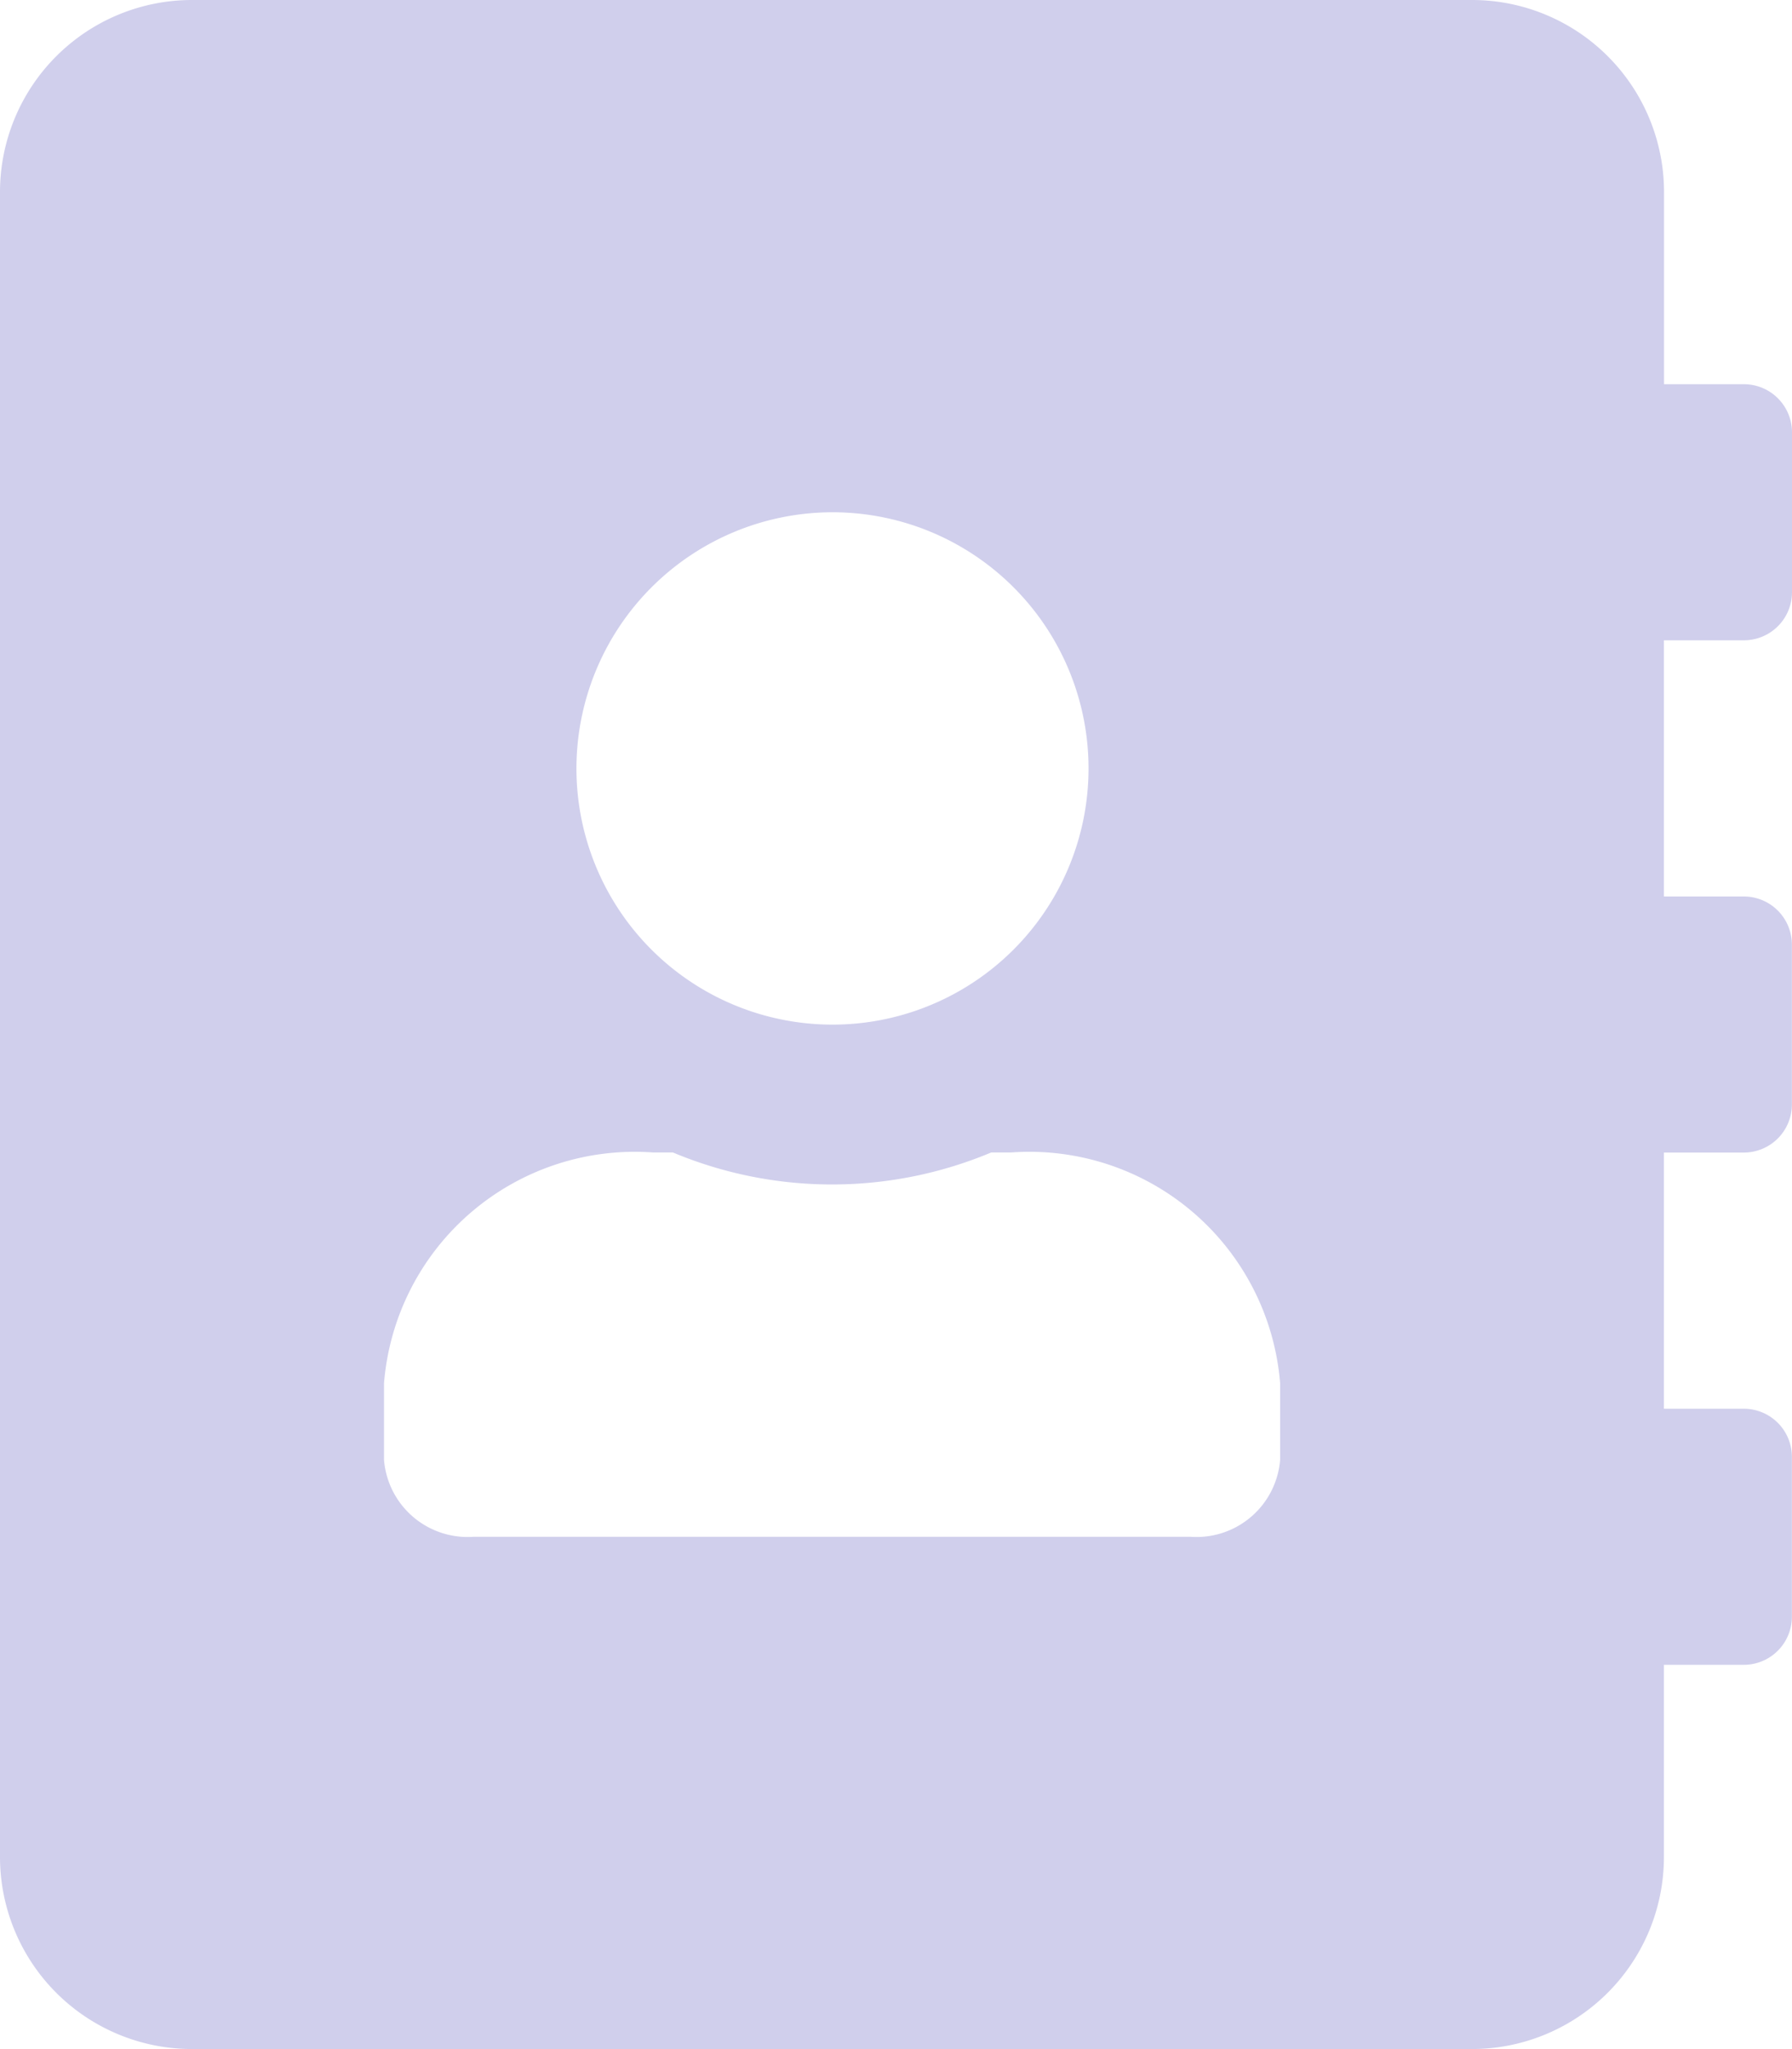 <svg xmlns="http://www.w3.org/2000/svg" width="17.098" height="19.54" viewBox="0 0 17.098 19.54">
    <defs>
        <style>
            .cls-1{fill:#d0cfec}
        </style>
    </defs>
    <path id="Icon_awesome-address-book" d="M16.64 6.106a.459.459 0 0 0 .458-.458V4.122a.459.459 0 0 0-.458-.458h-.763V1.832A1.832 1.832 0 0 0 14.044 0H1.832A1.832 1.832 0 0 0 0 1.832v15.876a1.832 1.832 0 0 0 1.832 1.832h12.212a1.832 1.832 0 0 0 1.832-1.832v-1.832h.763a.459.459 0 0 0 .458-.458v-1.526a.459.459 0 0 0-.458-.458h-.763v-2.443h.763a.459.459 0 0 0 .458-.458V9.007a.459.459 0 0 0-.458-.458h-.763V6.106zm-8.7-1.221A2.443 2.443 0 1 1 5.5 7.328a2.445 2.445 0 0 1 2.438-2.443zm4.274 9.037a.8.8 0 0 1-.855.733h-6.84a.8.8 0 0 1-.855-.733v-.732a2.4 2.4 0 0 1 2.565-2.2h.191a3.931 3.931 0 0 0 3.038 0h.191a2.4 2.4 0 0 1 2.565 2.2z" class="cls-1" data-name="Icon awesome-address-book"/>
</svg>
